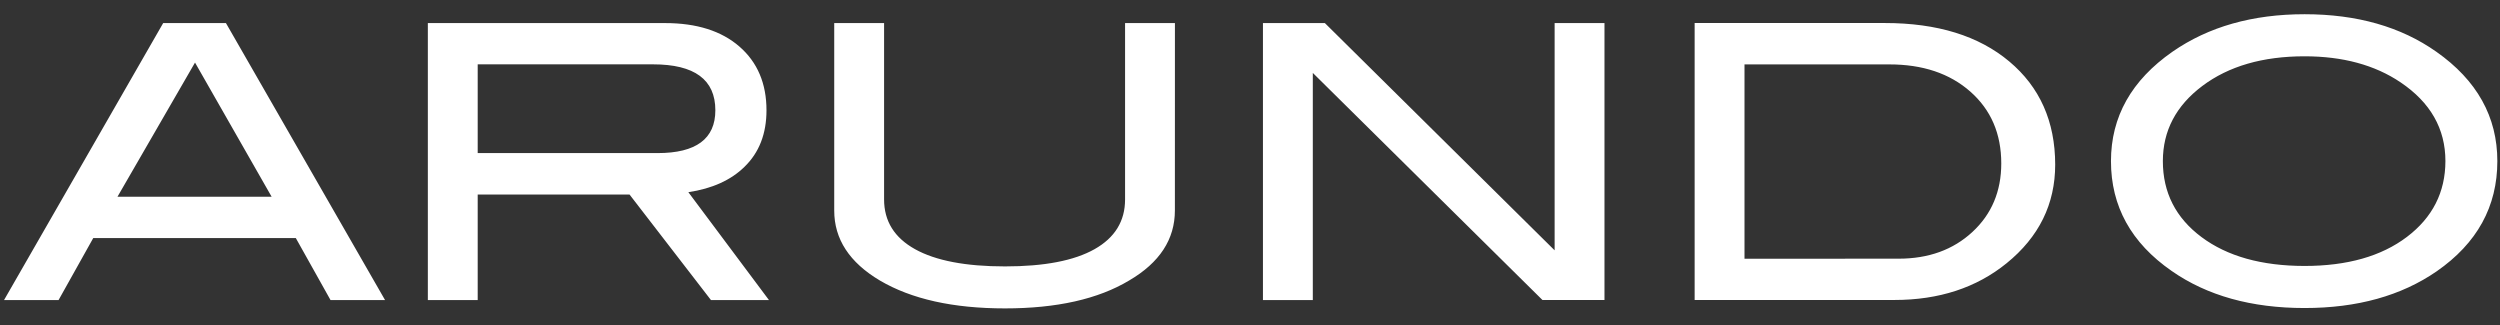 <svg id="Layer_1" data-name="Layer 1" xmlns="http://www.w3.org/2000/svg" xmlns:xlink="http://www.w3.org/1999/xlink" viewBox="0 0 1326.83 172.49">
  <rect x="0" y="0" width="1326.83" height="172.49" fill="#333333" stroke="none"/>
  <defs>
    <style>.cls-1{fill:white;}</style>
  </defs><title>Arundo Logo Primary New</title><path class="cls-1" d="M204.36,159.25H175.42L157,126.35H49.49l-18.4,32.89H2.15l84.46-147h33.3Zm-60.19-54.82L103.5,33.21,62.34,104.43Zm263.94,54.82H377.33l-43.21-56H253.53v56H227.07v-147H353q25.14,0,39.47,12.49t14.33,33.81q0,18.68-11.69,30Q384.3,99.15,365.33,102Zm-59.1-78q30.65,0,30.65-22.73,0-24.37-33.08-24.37H253.53v47.1Zm274.54,30.46q0,22.95-24.26,37.15-24.7,14.82-65.93,14.82T467,148.89q-24.26-14.41-24.25-37.15V12.25h26.46v93.6q0,17.26,16.43,26.4t47.74,9.14q31.31,0,47.52-9.14t16.21-26.4V12.25h26.46Zm228,47.51H818.63L696.75,38.7V159.25H670.29v-147h32.86L825.09,132.86V12.25h26.46Zm148.84-147q41.68,0,66,20.4t24.37,54.72q0,31.47-25.8,52.38-24,19.49-59.54,19.49H899.4v-147Zm7.28,125.07q23.81,0,39.14-14.17t15.33-36.39q0-23.64-16.43-38.12T1002.6,34.18H925.86V137.32Zm317.75-51.78q0,36.14-32.19,58.48-28.23,19.49-70.12,19.49-42.34,0-70.56-19.69-32.2-22.33-32.19-58.27,0-35.33,32.64-58.07,28.66-19.9,70.12-19.9,41.68,0,69.9,19.9Q1325.43,50.22,1325.42,85.54Zm-27.56,0q0-25.78-23.82-41.82-20.5-13.81-50.94-13.81-33.3,0-54.25,15.74t-20.95,39.9q0,25,20.51,40.3t54.69,15.33q34,0,54.35-15.43T1297.86,85.54Z"/></svg>
